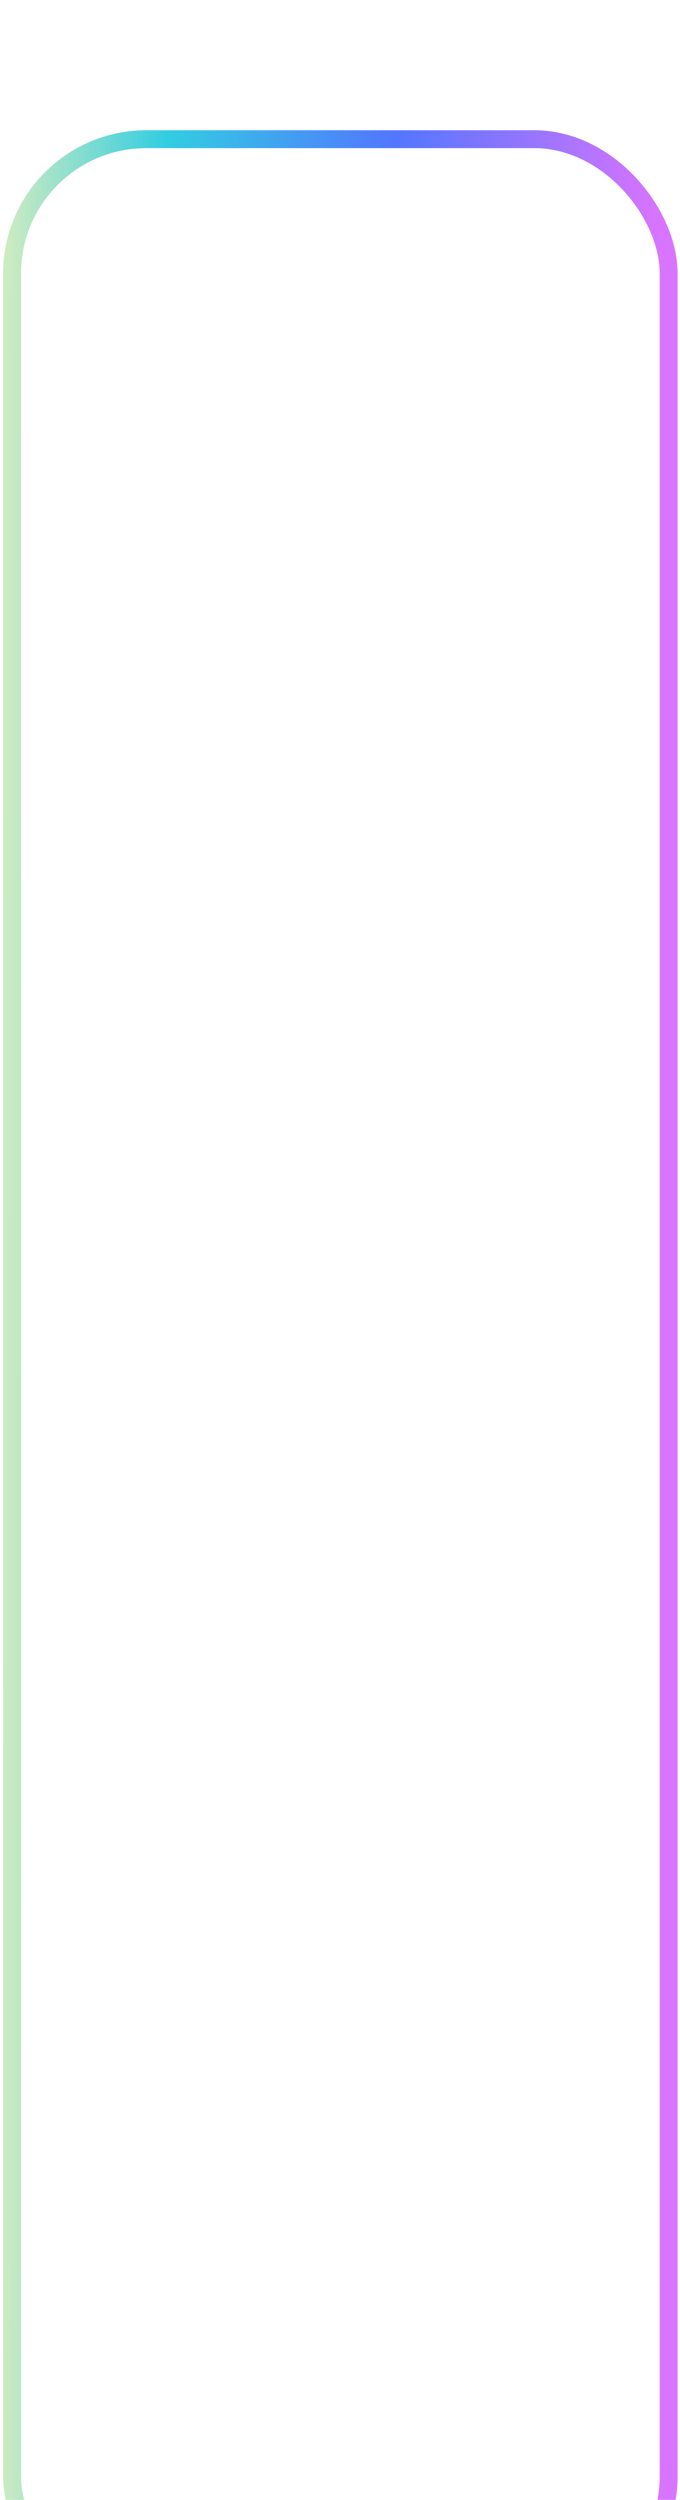 <svg width="114" height="419" viewBox="0 0 114 419" fill="none" xmlns="http://www.w3.org/2000/svg">
<g filter="url(#filter0_bi_1_20344)">
<rect x="0.524" y="0.83" width="113.07" height="417.24" rx="24" fill="white" fill-opacity="0.1"/>
<rect x="2.024" y="2.33" width="110.07" height="414.24" rx="22.5" stroke="url(#paint0_linear_1_20344)" stroke-width="3"/>
</g>
<path d="M63.16 247.47L47.92 242.23C46.986 241.91 46.133 241.456 45.36 240.87C44.586 240.283 43.92 239.59 43.36 238.79C42.8 237.99 42.36 237.11 42.04 236.15C41.72 235.163 41.56 234.136 41.56 233.07L41.56 215.39C41.56 214.35 41.72 213.416 42.04 212.59C42.333 211.763 42.76 211.083 43.32 210.55C43.88 210.016 44.546 209.67 45.32 209.51C46.093 209.35 46.96 209.43 47.92 209.75C50.506 210.603 53.053 211.47 55.56 212.35C58.04 213.203 60.56 214.083 63.12 214.99C63.946 215.283 64.746 215.71 65.52 216.27C66.266 216.803 66.933 217.443 67.52 218.19C68.106 218.936 68.586 219.776 68.96 220.71C69.306 221.643 69.506 222.656 69.56 223.75L74.88 220.39L74.88 230.15C74.88 230.47 74.786 230.776 74.6 231.07C74.44 231.336 74.213 231.536 73.92 231.67L69.56 233.99L69.56 241.83C69.56 242.896 69.4 243.856 69.08 244.71C68.733 245.563 68.28 246.243 67.72 246.75C67.133 247.256 66.453 247.576 65.68 247.71C64.906 247.87 64.066 247.79 63.16 247.47ZM62.8 237.31L62.8 224.91C62.8 224.536 62.626 224.27 62.28 224.11C59.96 223.336 58.013 222.696 56.44 222.19C54.84 221.656 53.533 221.23 52.52 220.91C51.48 220.563 50.68 220.31 50.12 220.15C49.533 219.99 49.12 219.883 48.88 219.83C48.613 219.776 48.453 219.763 48.4 219.79C48.346 219.816 48.32 219.856 48.32 219.91L48.32 235.67C48.32 235.883 48.426 236.03 48.64 236.11C48.826 236.163 48.986 236.11 49.12 235.95L51 233.87C53.933 234.83 56.2 235.563 57.8 236.07C59.4 236.576 60.573 236.936 61.32 237.15C62.04 237.363 62.466 237.47 62.6 237.47C62.733 237.443 62.8 237.39 62.8 237.31ZM65.52 208.193C64.72 207.9 64.32 207.326 64.32 206.473L64.32 187.473C64.32 187.26 64.213 187.126 64 187.073L58.16 185.113L58.16 191.593C58.16 192.18 57.92 192.66 57.44 193.033C56.933 193.406 56.386 193.486 55.8 193.273L52.92 192.273L52.92 183.313L47.36 181.433C47.226 181.38 47.093 181.406 46.96 181.513C46.826 181.593 46.76 181.713 46.76 181.873L46.76 202.313C46.546 202.233 46.333 202.153 46.12 202.073C45.88 201.993 45.64 201.926 45.4 201.873C45.026 201.74 44.6 201.593 44.12 201.433C43.64 201.246 43.173 201.086 42.72 200.953C41.92 200.66 41.52 200.1 41.52 199.273L41.52 175.833C41.52 175.06 41.693 174.366 42.04 173.753C42.386 173.113 42.84 172.593 43.4 172.193C43.96 171.793 44.613 171.526 45.36 171.393C46.08 171.26 46.84 171.326 47.64 171.593L51.88 172.993C52.466 173.206 52.96 173.486 53.36 173.833C53.733 174.18 54.04 174.54 54.28 174.913C54.52 175.26 54.693 175.58 54.8 175.873C54.906 176.166 55 176.38 55.08 176.513C55.08 176.513 55.146 176.406 55.28 176.193C55.413 175.98 55.613 175.766 55.88 175.553C56.12 175.34 56.44 175.18 56.84 175.073C57.24 174.94 57.706 174.953 58.24 175.113L62.84 176.673C63.853 177.02 64.773 177.513 65.6 178.153C66.426 178.766 67.133 179.486 67.72 180.313C68.306 181.113 68.76 182.006 69.08 182.993C69.4 183.953 69.56 184.953 69.56 185.993L69.56 209.473L65.52 208.193Z" fill="white"/>
<defs>
<filter id="filter0_bi_1_20344" x="-19.422" y="-19.117" width="152.964" height="458.187" filterUnits="userSpaceOnUse" color-interpolation-filters="sRGB">
<feFlood flood-opacity="0" result="BackgroundImageFix"/>
<feGaussianBlur in="BackgroundImageFix" stdDeviation="9.973"/>
<feComposite in2="SourceAlpha" operator="in" result="effect1_backgroundBlur_1_20344"/>
<feBlend mode="normal" in="SourceGraphic" in2="effect1_backgroundBlur_1_20344" result="shape"/>
<feColorMatrix in="SourceAlpha" type="matrix" values="0 0 0 0 0 0 0 0 0 0 0 0 0 0 0 0 0 0 127 0" result="hardAlpha"/>
<feOffset dy="21"/>
<feGaussianBlur stdDeviation="41.5"/>
<feComposite in2="hardAlpha" operator="arithmetic" k2="-1" k3="1"/>
<feColorMatrix type="matrix" values="0 0 0 0 0.527 0 0 0 0 0.154 0 0 0 0 1 0 0 0 0.5 0"/>
<feBlend mode="normal" in2="shape" result="effect2_innerShadow_1_20344"/>
</filter>
<linearGradient id="paint0_linear_1_20344" x1="-11.172" y1="-72.547" x2="110.797" y2="-72.295" gradientUnits="userSpaceOnUse">
<stop offset="0.036" stop-color="#FBF4B7"/>
<stop offset="0.323" stop-color="#31CDE2"/>
<stop offset="0.635" stop-color="#5276FF"/>
<stop offset="1" stop-color="#D874FF"/>
</linearGradient>
</defs>
</svg>
